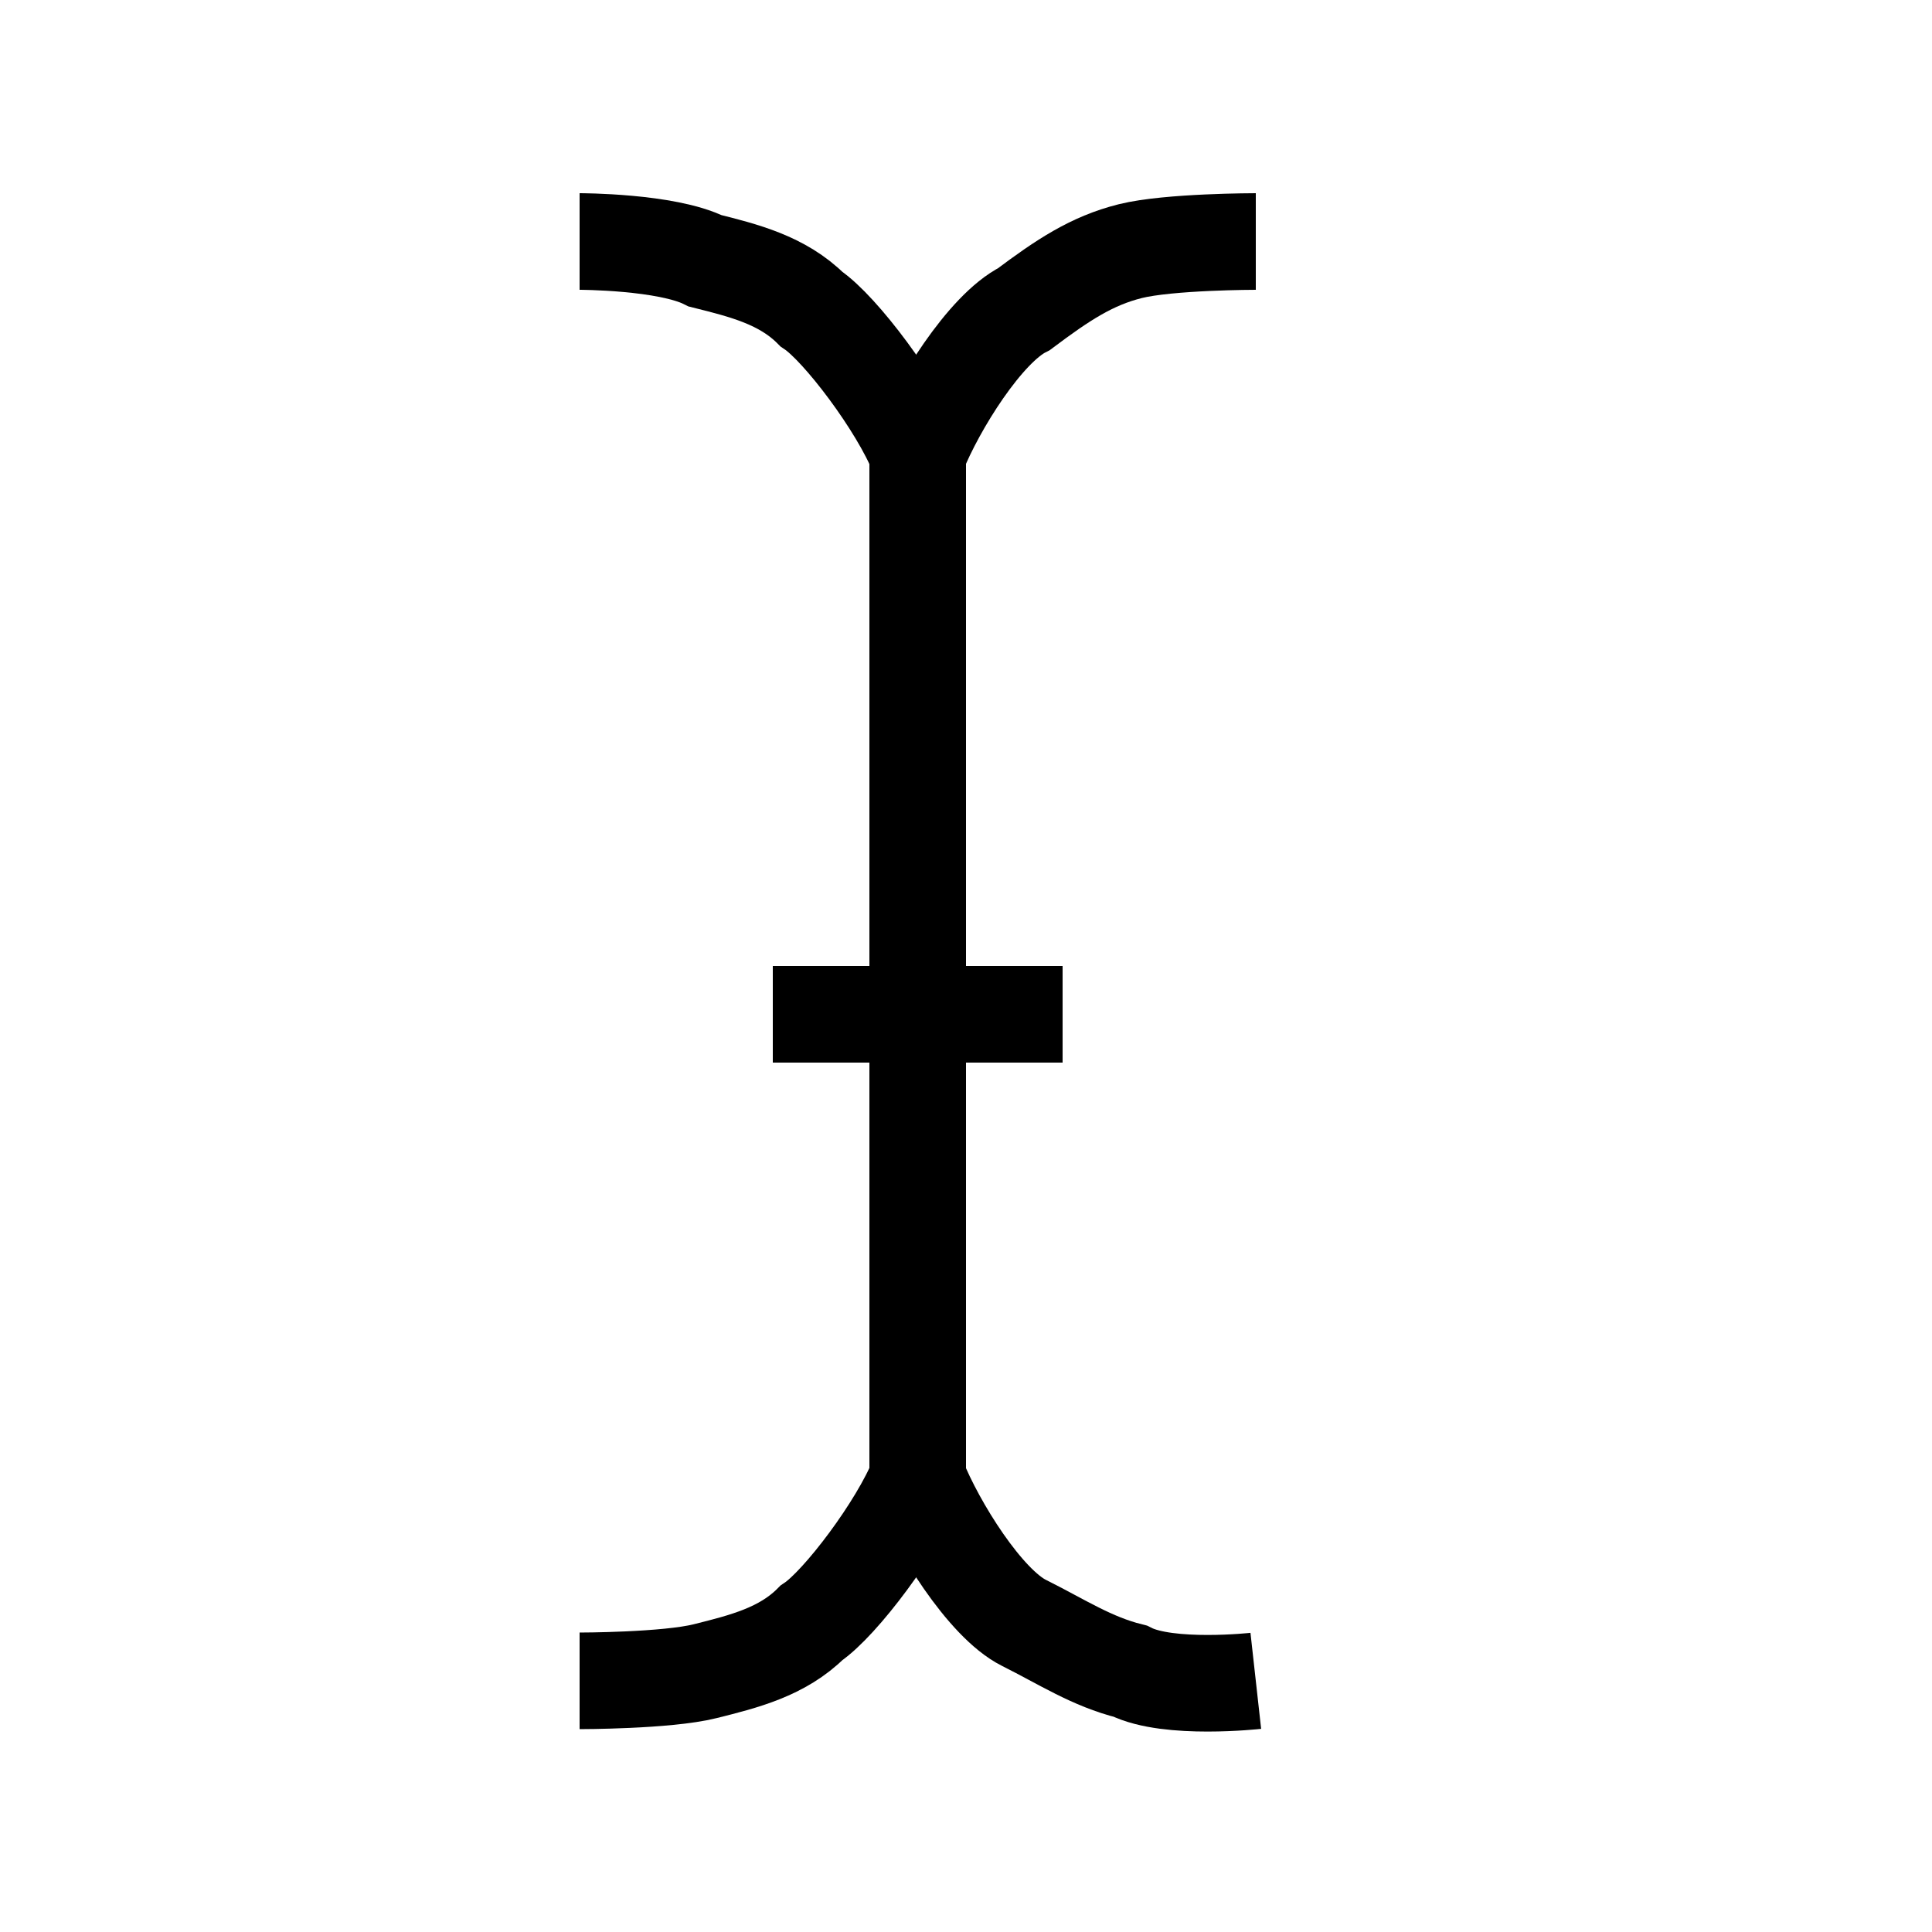 <?xml version="1.0" encoding="utf-8"?>
<!-- Generator: Adobe Illustrator 20.1.0, SVG Export Plug-In . SVG Version: 6.00 Build 0)  -->
<svg version="1.1" id="Layer_1" xmlns="http://www.w3.org/2000/svg" xmlns:xlink="http://www.w3.org/1999/xlink" x="0px" y="0px"
	 viewBox="0 0 20 20" style="enable-background:new 0 0 20 20;" xml:space="preserve">
<style type="text/css">
	.st0{clip-path:url(#SVGID_2_);fill:none;stroke:#000000;}
	.st1{clip-path:url(#SVGID_4_);fill:none;stroke:#000000;}
	.st2{clip-path:url(#SVGID_6_);fill:none;stroke:#000000;}
	.st3{clip-path:url(#SVGID_8_);fill:none;stroke:#000000;}
</style>
<rect x="9" y="4" width="1" height="12"/>
<rect x="8" y="10" width="3" height="1"/>
<g>
	<g>
		<defs>
			<rect id="SVGID_1_" width="20" height="20"/>
		</defs>
		<clipPath id="SVGID_2_">
			<use xlink:href="#SVGID_1_"  style="overflow:visible;"/>
		</clipPath>
		<path class="st0" d="M9.5,4.7c0.2-0.5,0.7-1.3,1.1-1.5c0.4-0.3,0.7-0.5,1.1-0.6C12.1,2.5,13,2.5,13,2.5"/>
	</g>
	<g>
		<defs>
			<rect id="SVGID_3_" width="20" height="20"/>
		</defs>
		<clipPath id="SVGID_4_">
			<use xlink:href="#SVGID_3_"  style="overflow:visible;"/>
		</clipPath>
		<path class="st1" d="M9.5,4.7C9.3,4.2,8.7,3.4,8.4,3.2C8.1,2.9,7.7,2.8,7.3,2.7C6.9,2.5,6,2.5,6,2.5"/>
	</g>
	<g>
		<defs>
			<rect id="SVGID_5_" width="20" height="20"/>
		</defs>
		<clipPath id="SVGID_6_">
			<use xlink:href="#SVGID_5_"  style="overflow:visible;"/>
		</clipPath>
		<path class="st2" d="M9.5,15.3c0.2,0.5,0.7,1.3,1.1,1.5c0.4,0.2,0.7,0.4,1.1,0.5c0.4,0.2,1.3,0.1,1.3,0.1"/>
	</g>
	<g>
		<defs>
			<rect id="SVGID_7_" width="20" height="20"/>
		</defs>
		<clipPath id="SVGID_8_">
			<use xlink:href="#SVGID_7_"  style="overflow:visible;"/>
		</clipPath>
		<path class="st3" d="M9.5,15.3c-0.2,0.5-0.8,1.3-1.1,1.5c-0.3,0.3-0.7,0.4-1.1,0.5C6.9,17.4,6,17.4,6,17.4"/>
	</g>
</g>
</svg>
